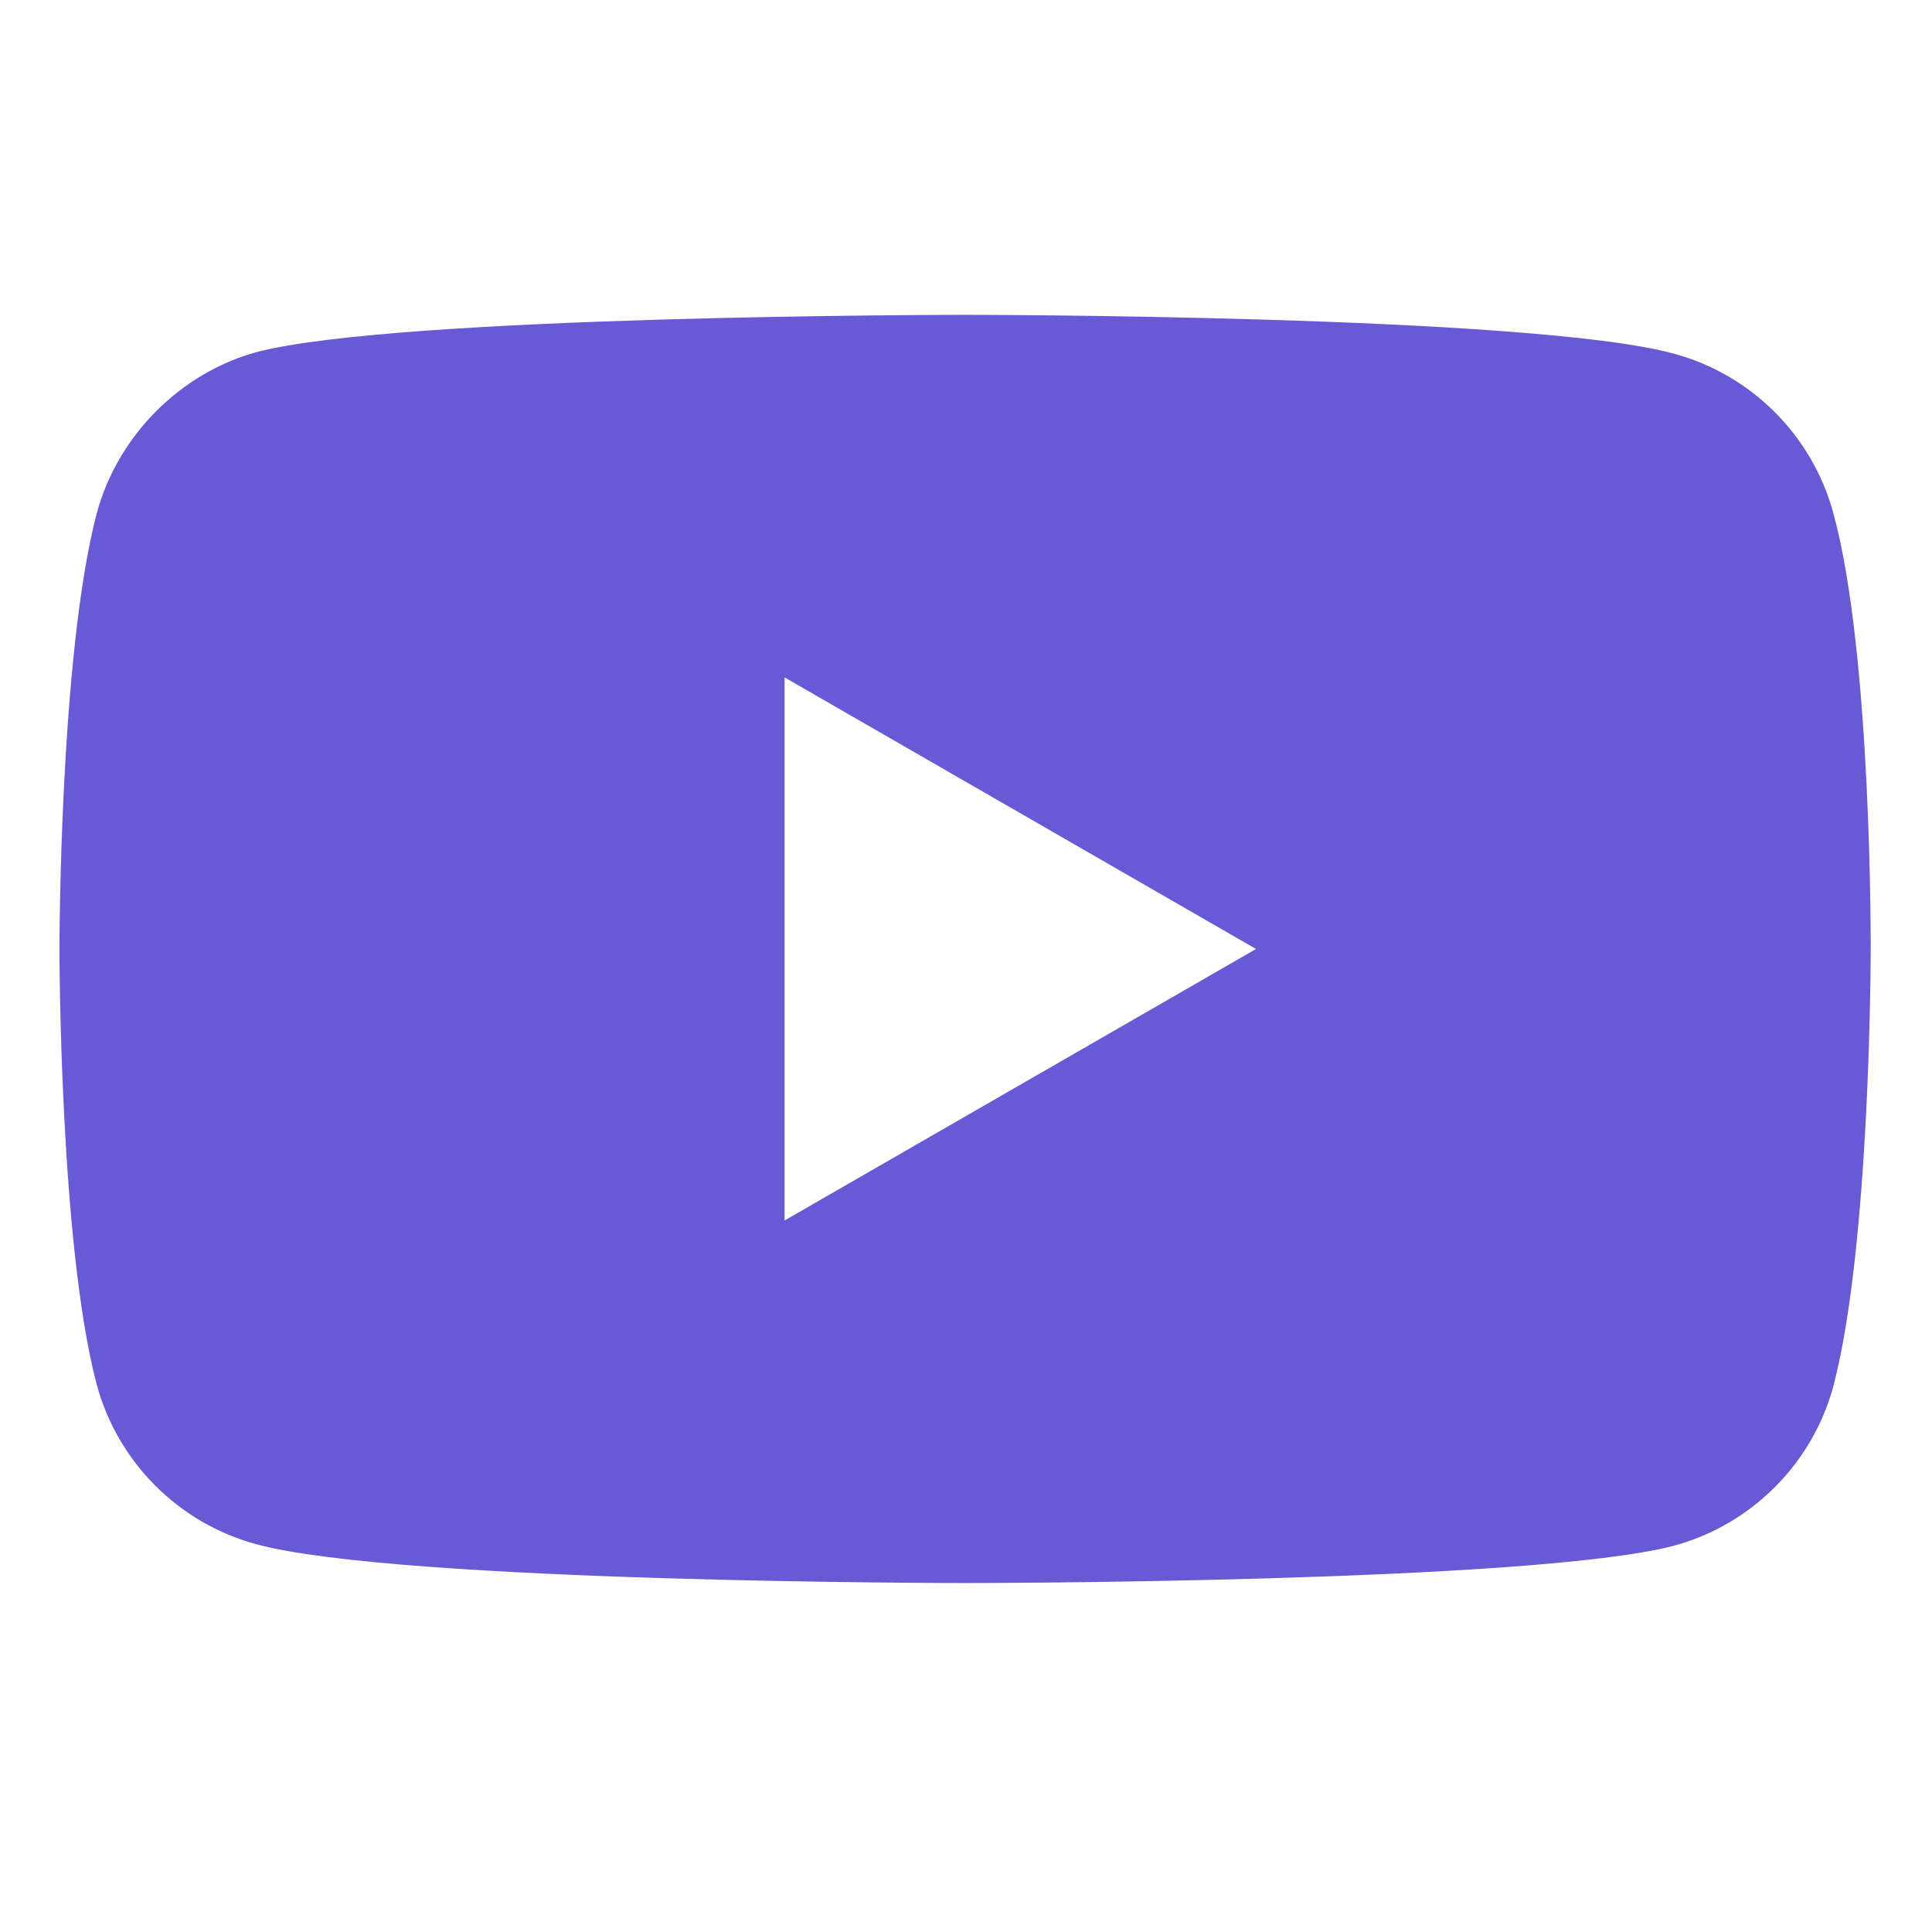 <svg width="26" height="26" viewBox="0 0 26 26" fill="none" xmlns="http://www.w3.org/2000/svg">
<g clip-path="url(#clip0)">
<path d="M24.673 6.908C24.392 5.864 23.569 5.04 22.525 4.759C20.617 4.237 12.988 4.237 12.988 4.237C12.988 4.237 5.358 4.237 3.451 4.739C2.427 5.02 1.583 5.864 1.302 6.908C0.8 8.815 0.8 12.771 0.8 12.771C0.8 12.771 0.8 16.746 1.302 18.633C1.583 19.677 2.406 20.5 3.451 20.782C5.378 21.304 12.988 21.304 12.988 21.304C12.988 21.304 20.617 21.304 22.525 20.802C23.569 20.52 24.392 19.697 24.673 18.653C25.175 16.746 25.175 12.791 25.175 12.791C25.175 12.791 25.195 8.815 24.673 6.908ZM10.558 16.425V9.116L16.903 12.771L10.558 16.425Z" fill="#6859D5"/>
</g>
<defs>
<clipPath id="clip0">
<rect width="26" height="26" fill="white" transform="translate(0)"/>
</clipPath>
</defs>
</svg>
